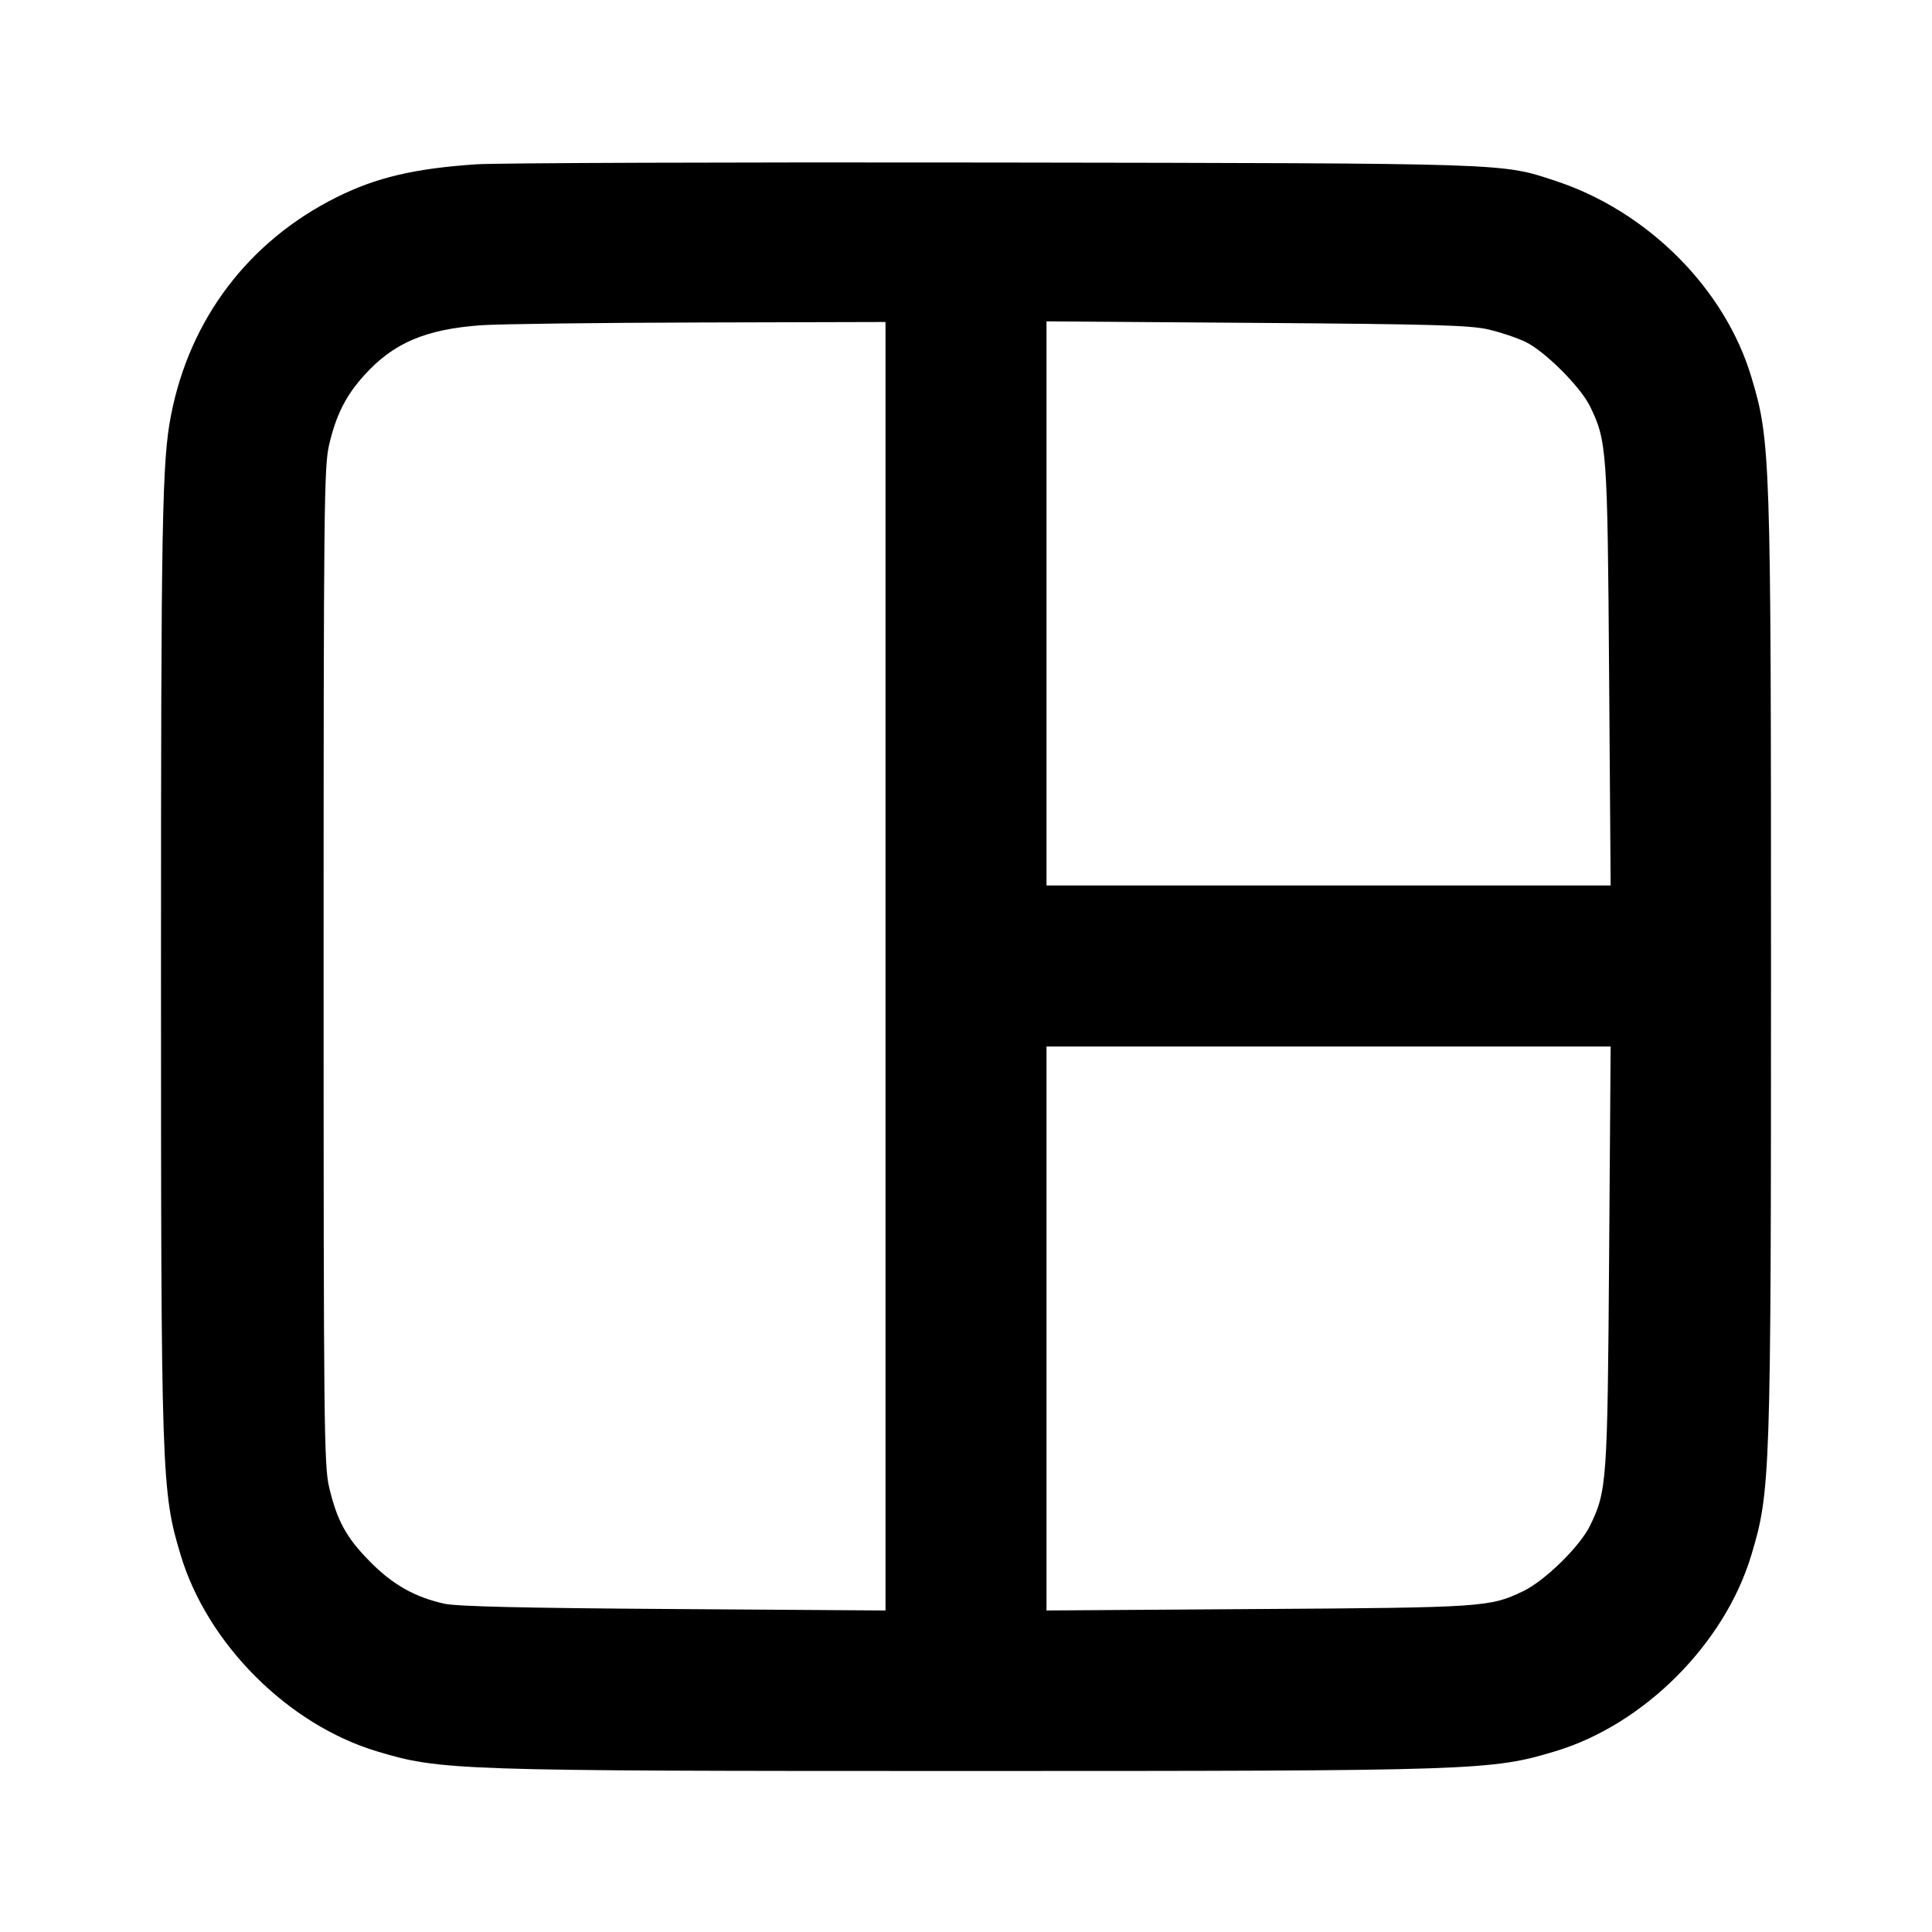 <svg width="24" height="24" viewBox="0 0 24 24" fill="none" xmlns="http://www.w3.org/2000/svg"><path d="M5.920 2.041 C 5.151 2.092,4.672 2.205,4.180 2.451 C 3.089 2.996,2.357 3.961,2.124 5.160 C 2.013 5.729,2.000 6.455,2.000 12.000 C 2.000 18.358,2.006 18.526,2.245 19.320 C 2.577 20.422,3.578 21.423,4.680 21.755 C 5.474 21.994,5.642 22.000,12.000 22.000 C 18.358 22.000,18.526 21.994,19.320 21.755 C 20.422 21.423,21.423 20.422,21.755 19.320 C 21.994 18.526,22.000 18.358,22.000 12.000 C 22.000 5.642,21.994 5.474,21.755 4.680 C 21.424 3.581,20.465 2.622,19.320 2.246 C 18.644 2.024,18.800 2.029,12.340 2.019 C 9.062 2.014,6.173 2.024,5.920 2.041 M11.000 12.003 L 11.000 20.006 8.370 19.988 C 6.502 19.976,5.676 19.956,5.520 19.922 C 5.153 19.840,4.880 19.686,4.600 19.403 C 4.303 19.104,4.186 18.890,4.088 18.472 C 4.025 18.203,4.020 17.687,4.020 12.000 C 4.020 6.313,4.025 5.797,4.088 5.528 C 4.175 5.155,4.294 4.918,4.520 4.667 C 4.884 4.261,5.283 4.090,5.980 4.040 C 6.200 4.025,7.420 4.009,8.690 4.006 L 11.000 4.000 11.000 12.003 M18.492 4.093 C 18.642 4.128,18.849 4.198,18.952 4.248 C 19.194 4.366,19.634 4.806,19.752 5.048 C 19.961 5.478,19.969 5.583,19.989 8.390 L 20.008 11.000 16.504 11.000 L 13.000 11.000 13.000 7.496 L 13.000 3.992 15.610 4.011 C 17.807 4.027,18.263 4.040,18.492 4.093 M19.989 15.610 C 19.969 18.417,19.961 18.522,19.752 18.952 C 19.627 19.210,19.190 19.638,18.920 19.767 C 18.509 19.964,18.431 19.970,15.630 19.988 L 13.000 20.006 13.000 16.503 L 13.000 13.000 16.504 13.000 L 20.008 13.000 19.989 15.610 " stroke="none" fill-rule="evenodd" fill="black"></path></svg>